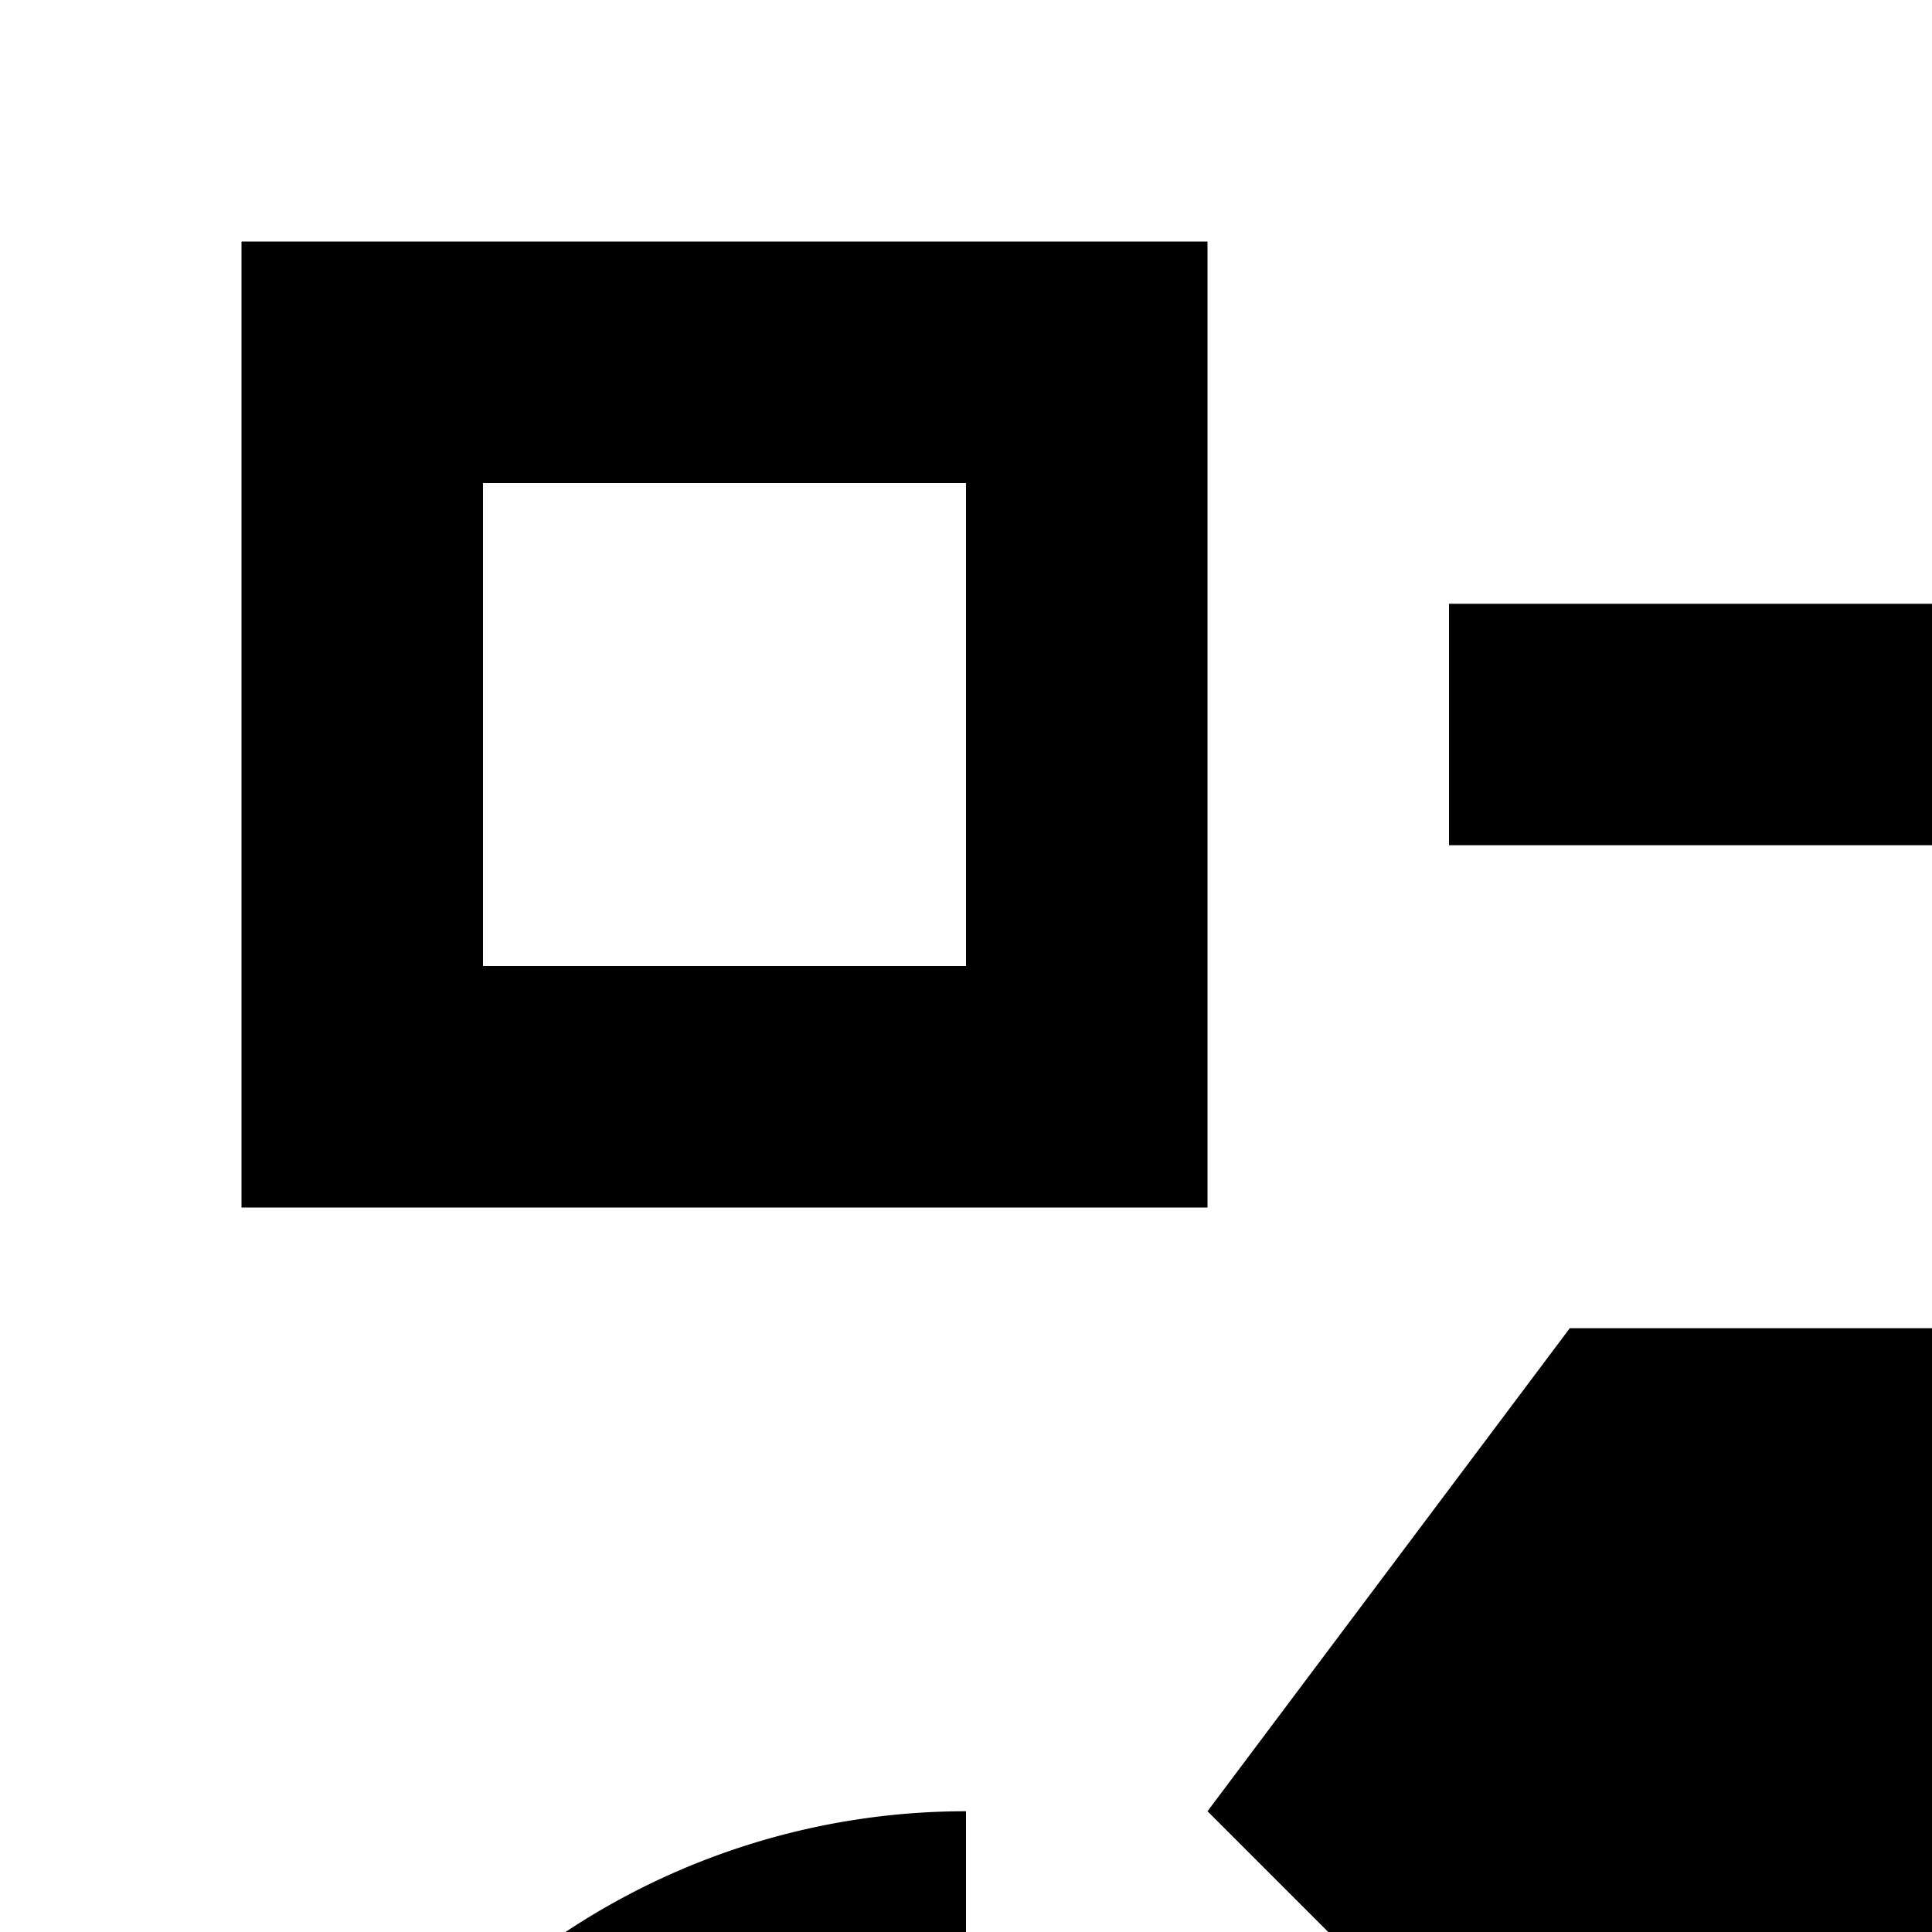 <svg xmlns="http://www.w3.org/2000/svg" viewBox="0 0 16 16"><path d="M10 10H2V2h8zM4 8H8V4H4zM30 30H22V22h8zm-6-2h4V24H24zM20 27H8A6 6 0 018 15v2a4 4 0 000 8H20zM24 17V15a4 4 0 000-8H12V5H24a6 6 0 010 12z"/><path d="M19,11H13l-3,4,6,6,6-6Z"/></svg>